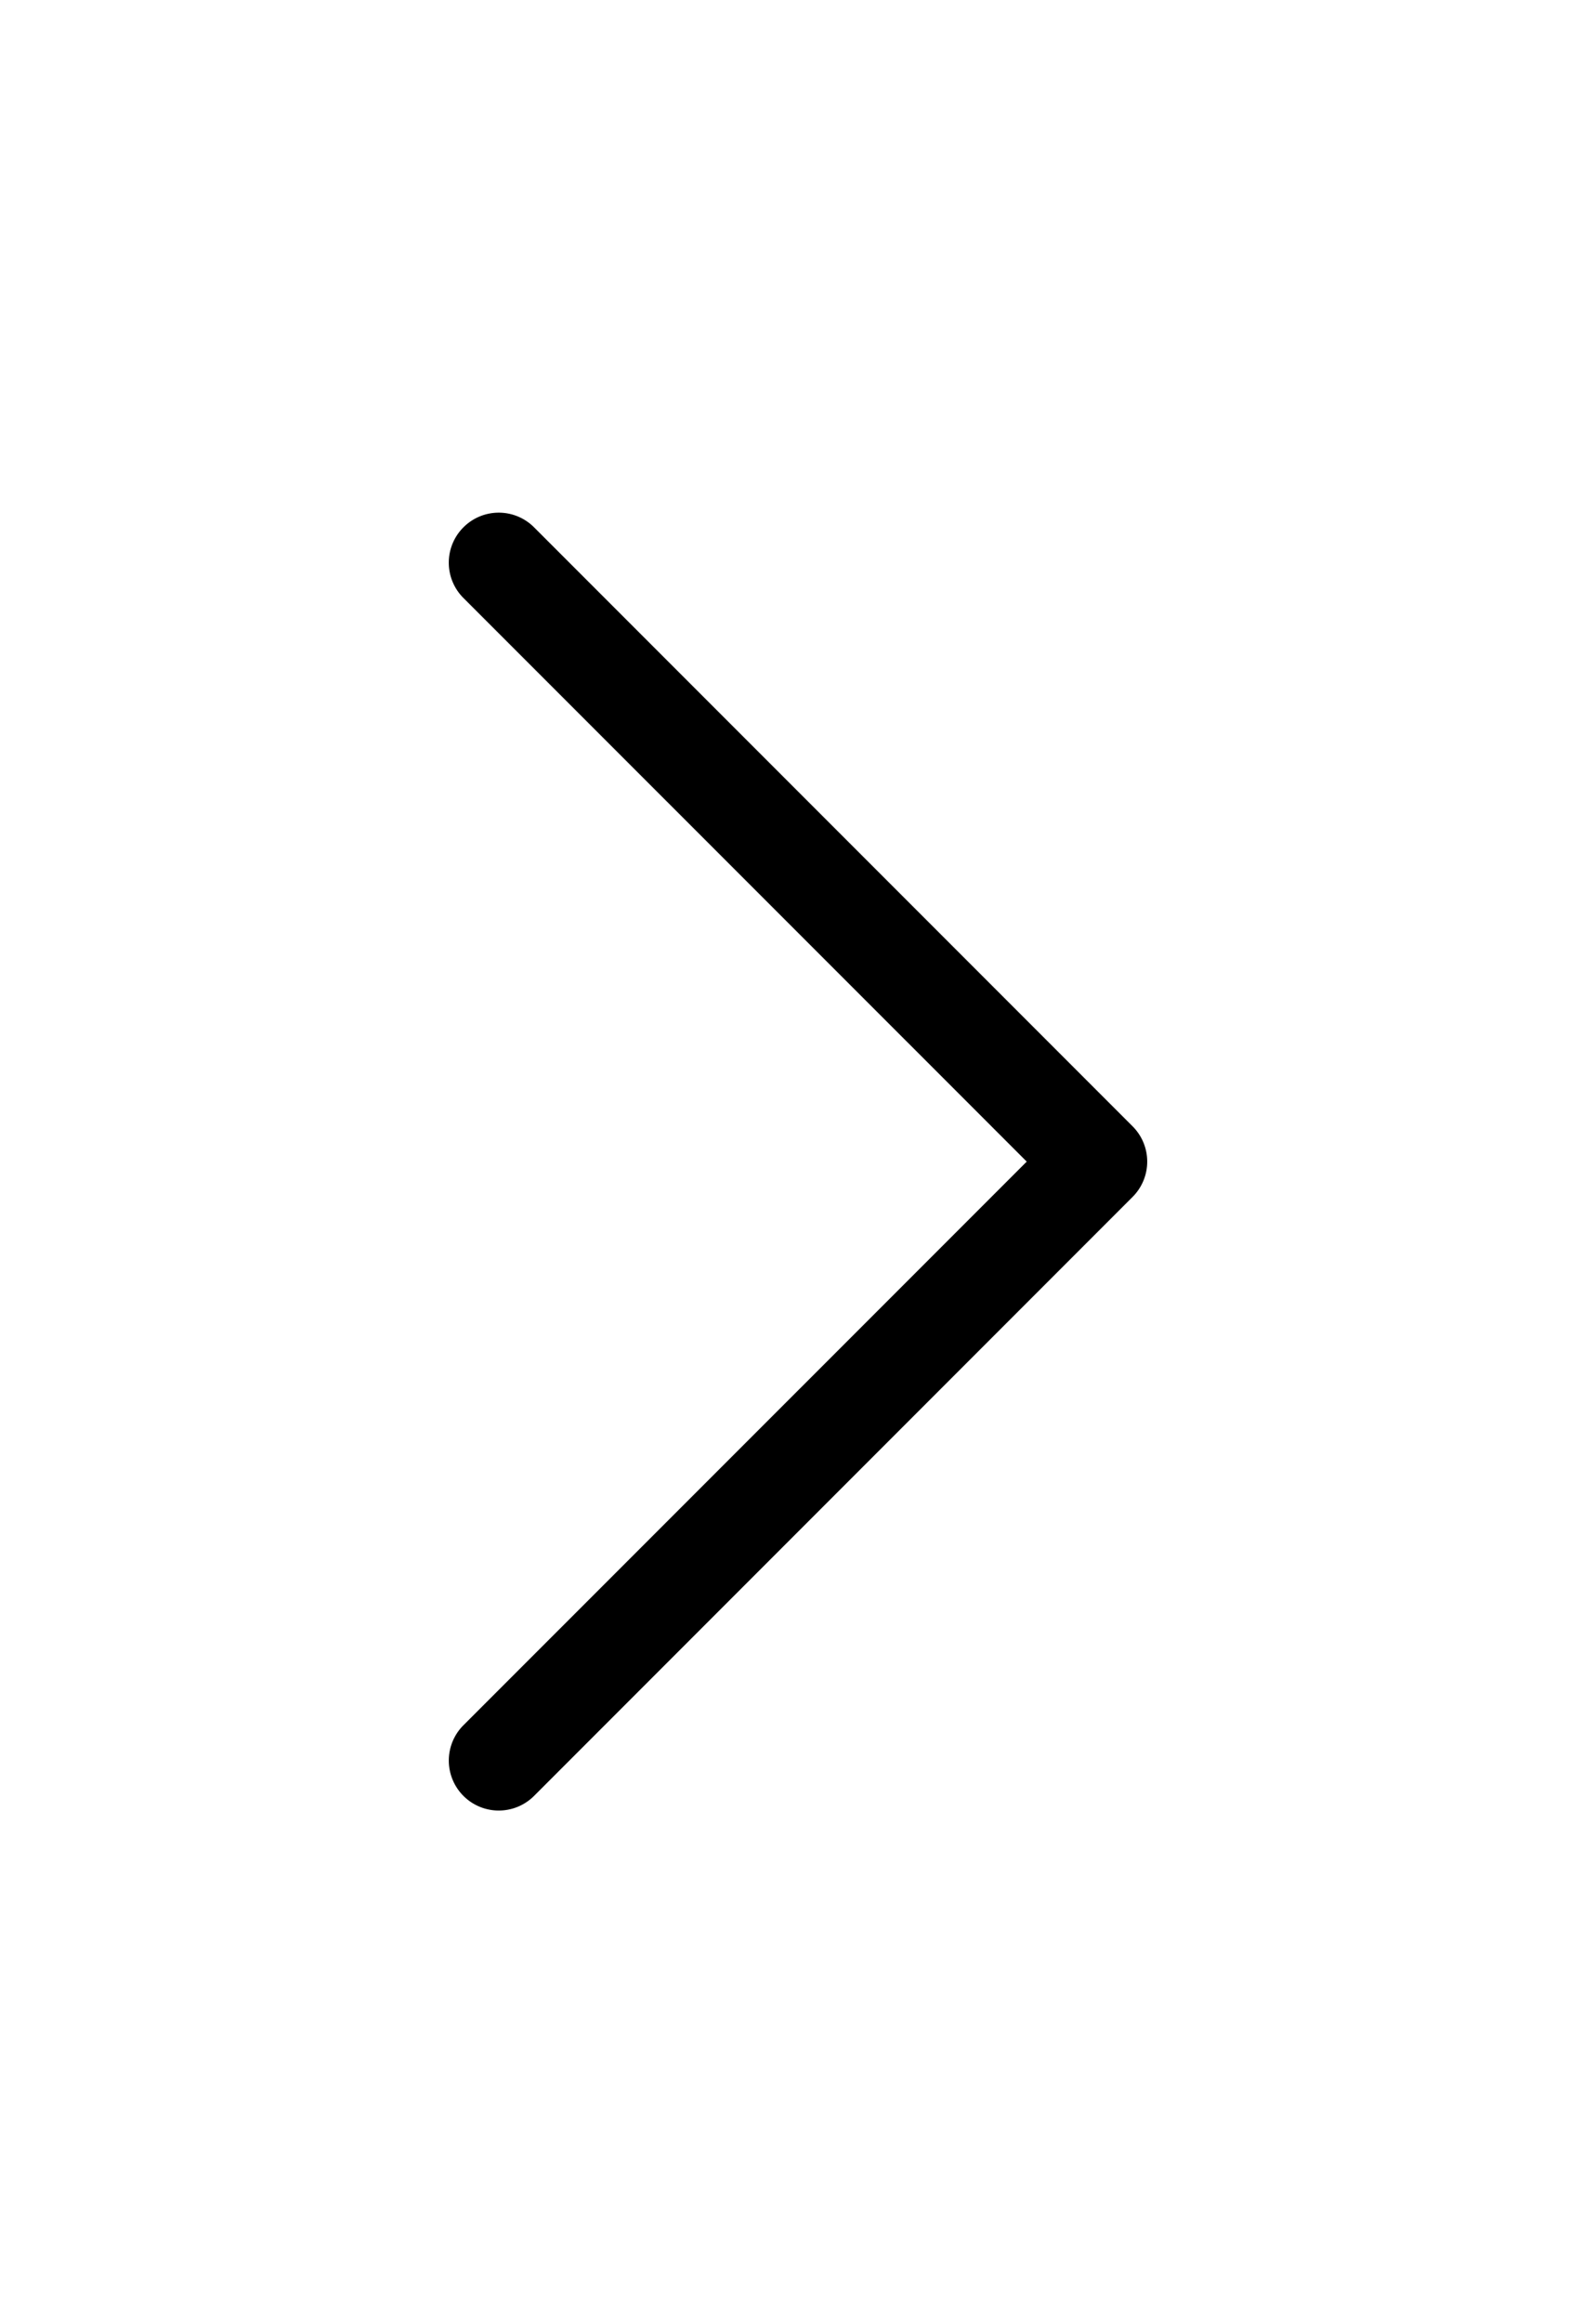 <svg width="22" height="32" viewBox="0 0 16 16" fill="currentColor" xmlns="http://www.w3.org/2000/svg">
<path fill-rule="evenodd" d="M4.646 1.646a.5.5 0 01.708 0l6 6a.5.5 0 010 .708l-6 6a.5.5 0 01-.708-.708L10.293 8 4.646 2.354a.5.5 0 010-.708z" clip-rule="evenodd"/>
</svg>